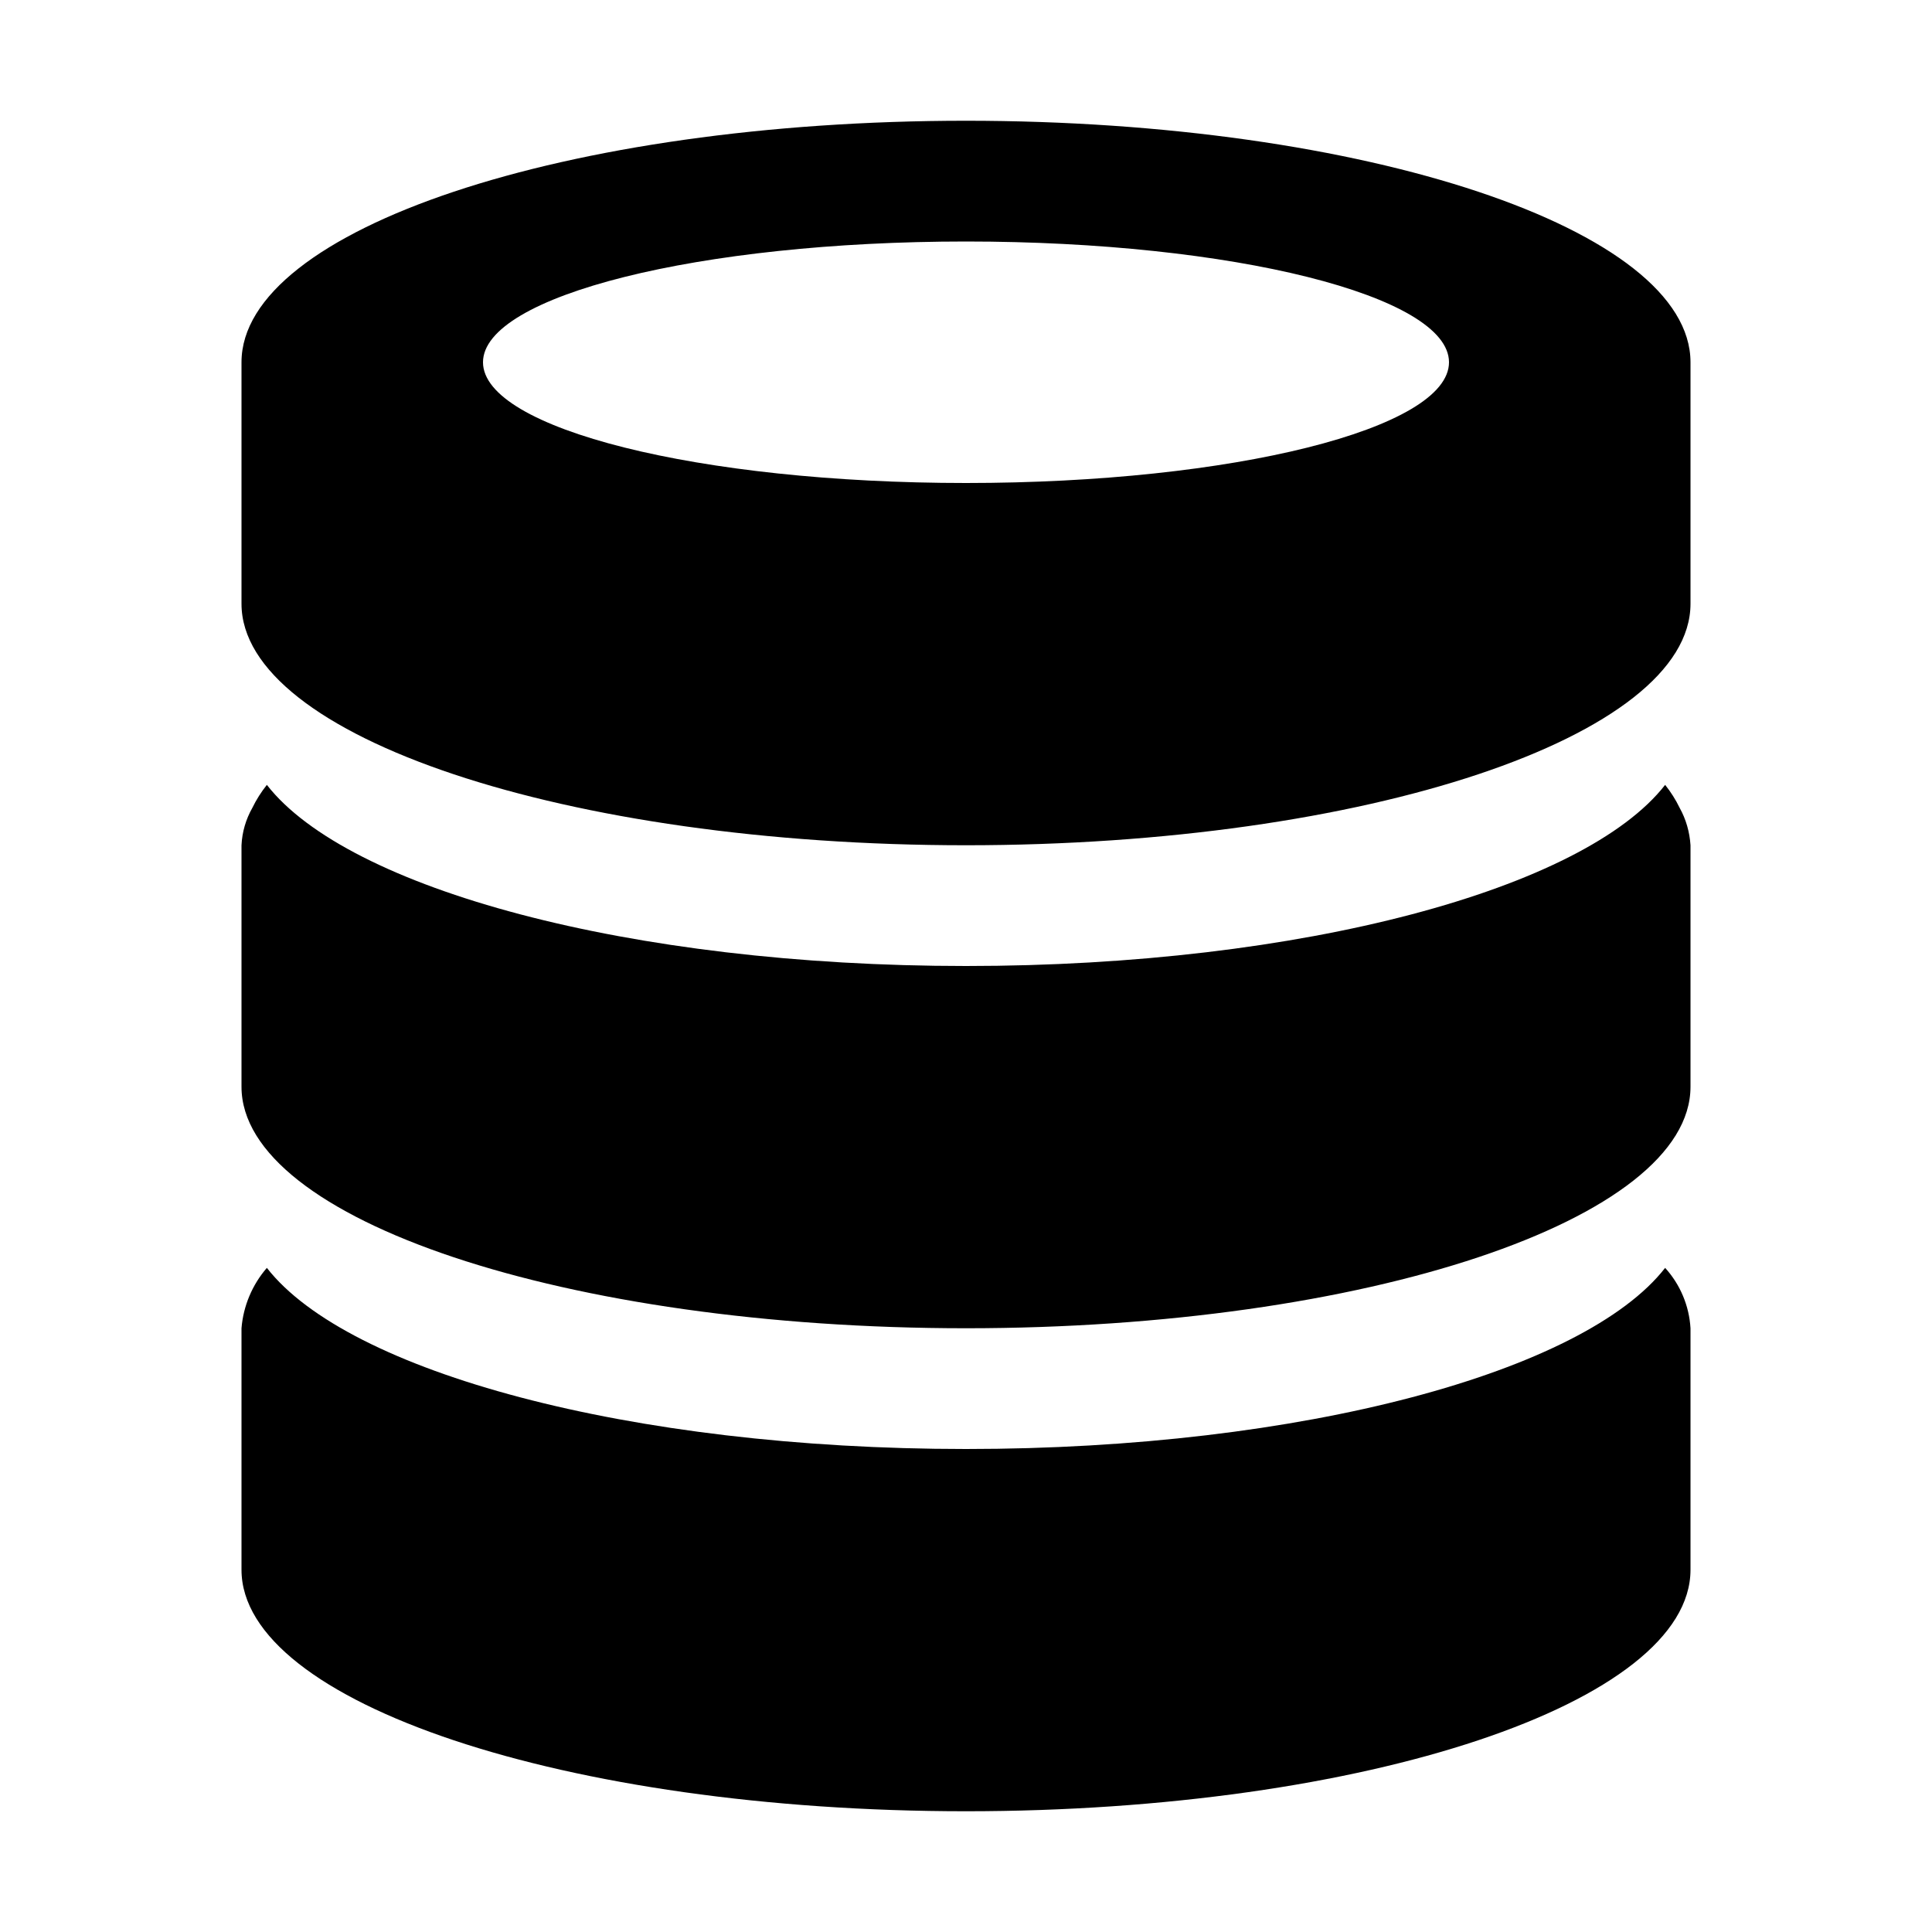 <svg width="16" height="16" class="icon icon-yaml" viewBox="0 0 16 16"><path d="M8 15c-3.31 0-6-0.9-6-2v-2c0.015-0.185 0.089-0.36 0.21-0.5 0.67 0.86 3 1.5 5.79 1.5s5.12-0.64 5.79-1.5c0.125 0.138 0.199 0.314 0.21 0.5v2c0 1.1-2.69 2-6 2zM8 11c-3.31 0-6-0.9-6-2v-2c0.005-0.109 0.036-0.215 0.090-0.31 0.033-0.068 0.073-0.131 0.12-0.19 0.67 0.86 3 1.5 5.79 1.5s5.12-0.64 5.79-1.5c0.047 0.059 0.087 0.122 0.12 0.19 0.053 0.095 0.083 0.201 0.090 0.31v2c0 1.1-2.69 2-6 2zM8 7c-3.31 0-6-0.9-6-2v-2c0-1.1 2.69-2 6-2s6 0.9 6 2v2c0 1.1-2.69 2-6 2zM8 2c-2.21 0-4 0.45-4 1s1.79 1 4 1c2.21 0 4-0.45 4-1s-1.79-1-4-1z"/></svg>
